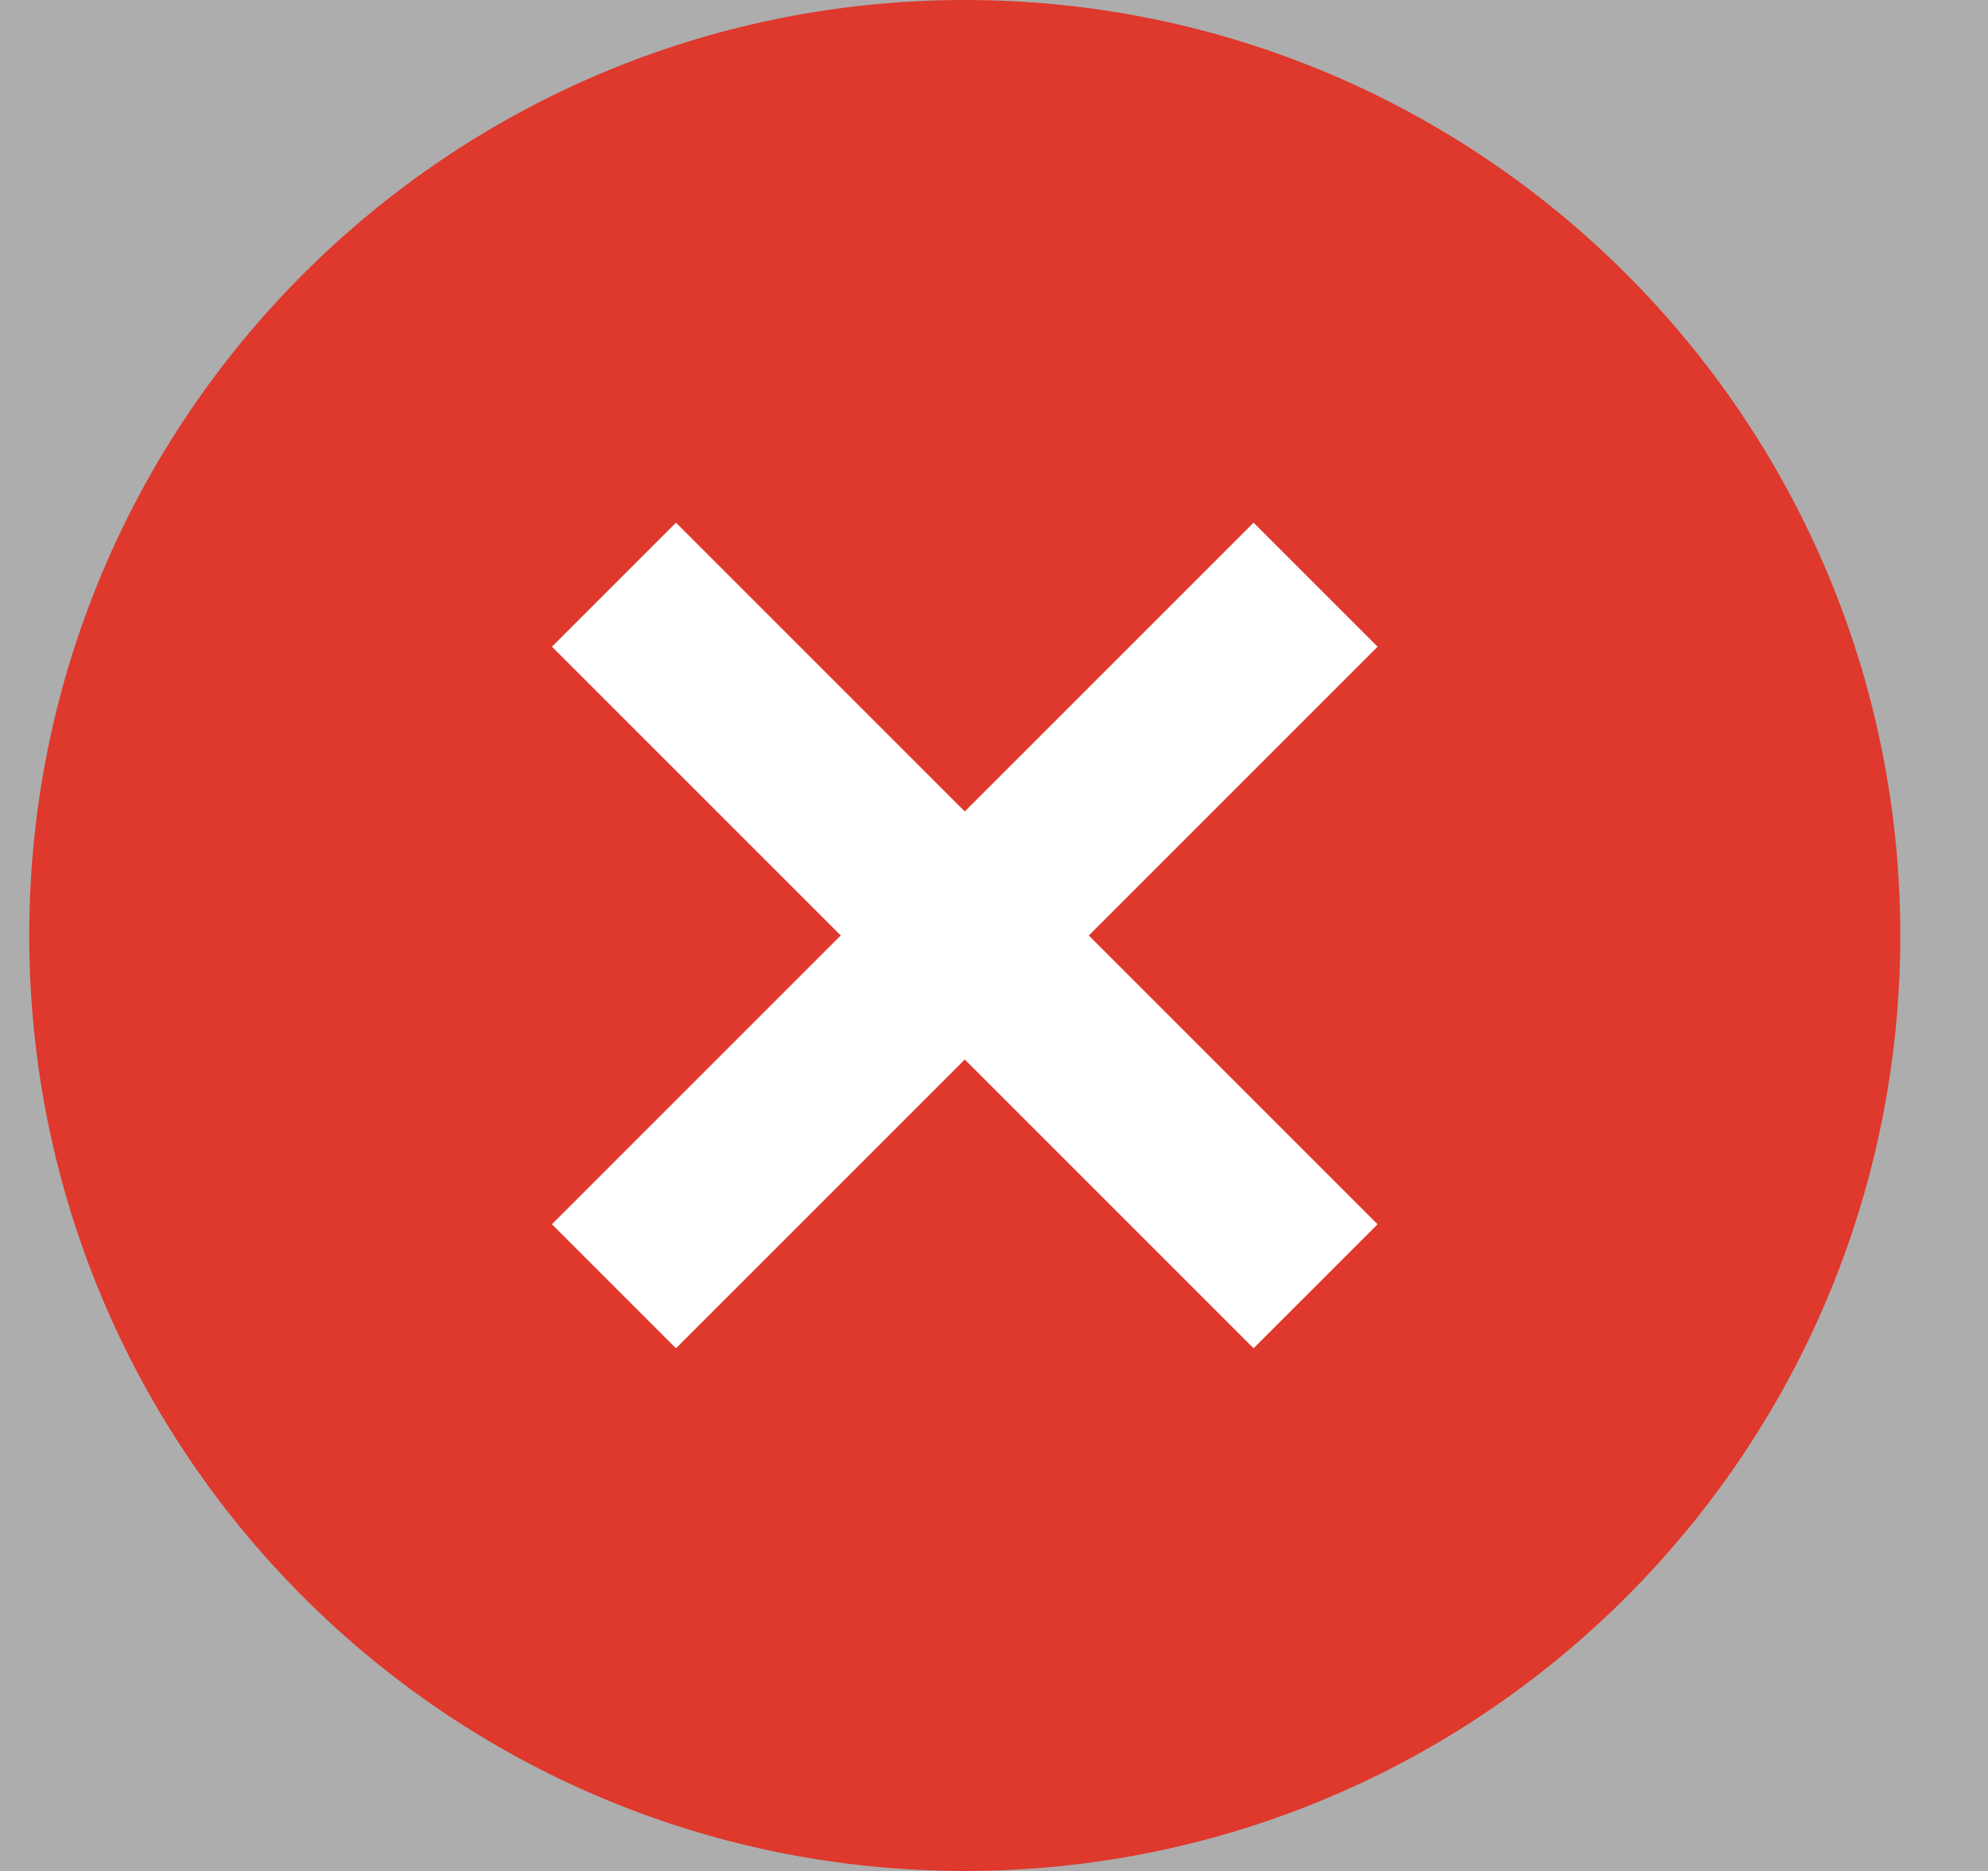 <?xml version="1.0" encoding="UTF-8" standalone="no"?>
<svg width="17px" height="16px" viewBox="0 0 17 16" version="1.1" xmlns="http://www.w3.org/2000/svg" xmlns:xlink="http://www.w3.org/1999/xlink" xmlns:sketch="http://www.bohemiancoding.com/sketch/ns">
    <rect x="0" y="0" width="17" height="16" fill="#333333" stroke="none"/>
    <!-- Generator: Sketch 3.3.3 (12072) - http://www.bohemiancoding.com/sketch -->
    <title>Stroke 2</title>
    <desc>Created with Sketch.</desc>
    <defs>
        <rect id="path-1" x="0" y="1799" width="1440" height="2580"></rect>
    </defs>
    <g id="Style-guide" stroke="none" stroke-width="1" fill="none" fill-rule="evenodd" sketch:type="MSPage">
        <g id="Style-1" sketch:type="MSArtboardGroup" transform="translate(-533, -3837)">
            <g id="paper-bg-copy-2">
                <use fill="none" sketch:type="MSShapeGroup" xlink:href="#path-1"></use>
                <use fill-opacity="0.6" fill="#FFFFFF" xlink:href="#path-1"></use>
            </g>
            <g id="Icons" sketch:type="MSLayerGroup" transform="translate(249.75, 3744)">
                <g id="error" transform="translate(225, 74)" sketch:type="MSShapeGroup">
                    <g id="Imported-Layers" transform="translate(30.5, 0)">
                        <path d="M36,19.75 C40.004,19.75 43.25,22.996 43.25,27 C43.25,31.004 40.004,34.25 36,34.25 C31.996,34.25 28.75,31.004 28.75,27 C28.75,22.996 31.996,19.75 36,19.75 L36,19.75 Z" id="Fill-1" fill="#DF382C"></path>
                        <path d="M36,19.75 C40.004,19.75 43.25,22.996 43.25,27 C43.25,31.004 40.004,34.25 36,34.25 C31.996,34.25 28.75,31.004 28.75,27 C28.75,22.996 31.996,19.75 36,19.75 L36,19.75 Z" id="Stroke-2" stroke="#DF382C" stroke-width="1.5"></path>
                        <path d="M33,24 L39,30 M39,24 L33,30" id="Stroke-3" stroke="#FFFFFF" stroke-width="1.5"></path>
                    </g>
                </g>
            </g>
        </g>
    </g>
</svg>